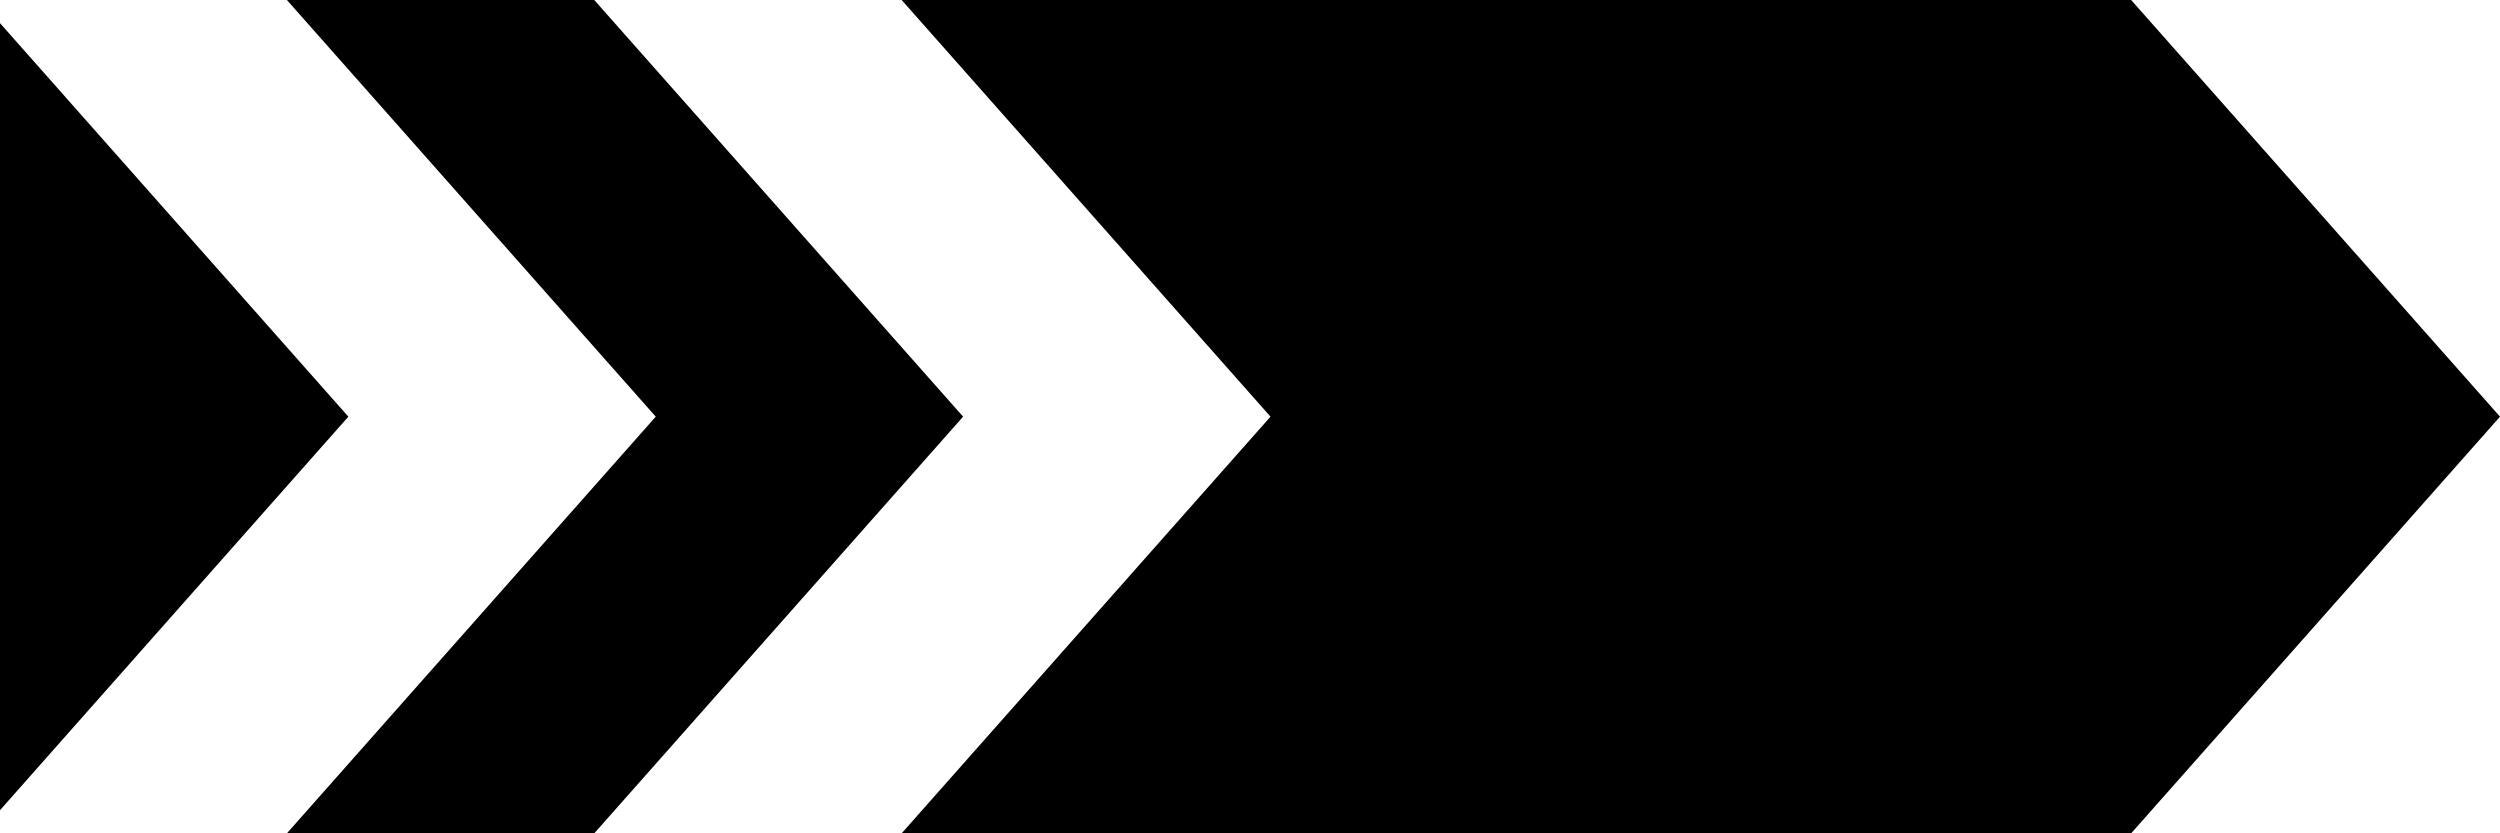 <svg viewBox="0 0 90 30" fill="none" xmlns="http://www.w3.org/2000/svg">
<path fill-rule="evenodd" clip-rule="evenodd" d="M32.459 30H76.721L90 15L76.721 0H32.459L45.738 15L32.459 30ZM21.393 0H10.328L23.607 15L10.328 30H21.393L34.672 15L21.393 0ZM12.541 15L0 29.167V0.833L12.541 15Z" fill="black"/>
</svg>
